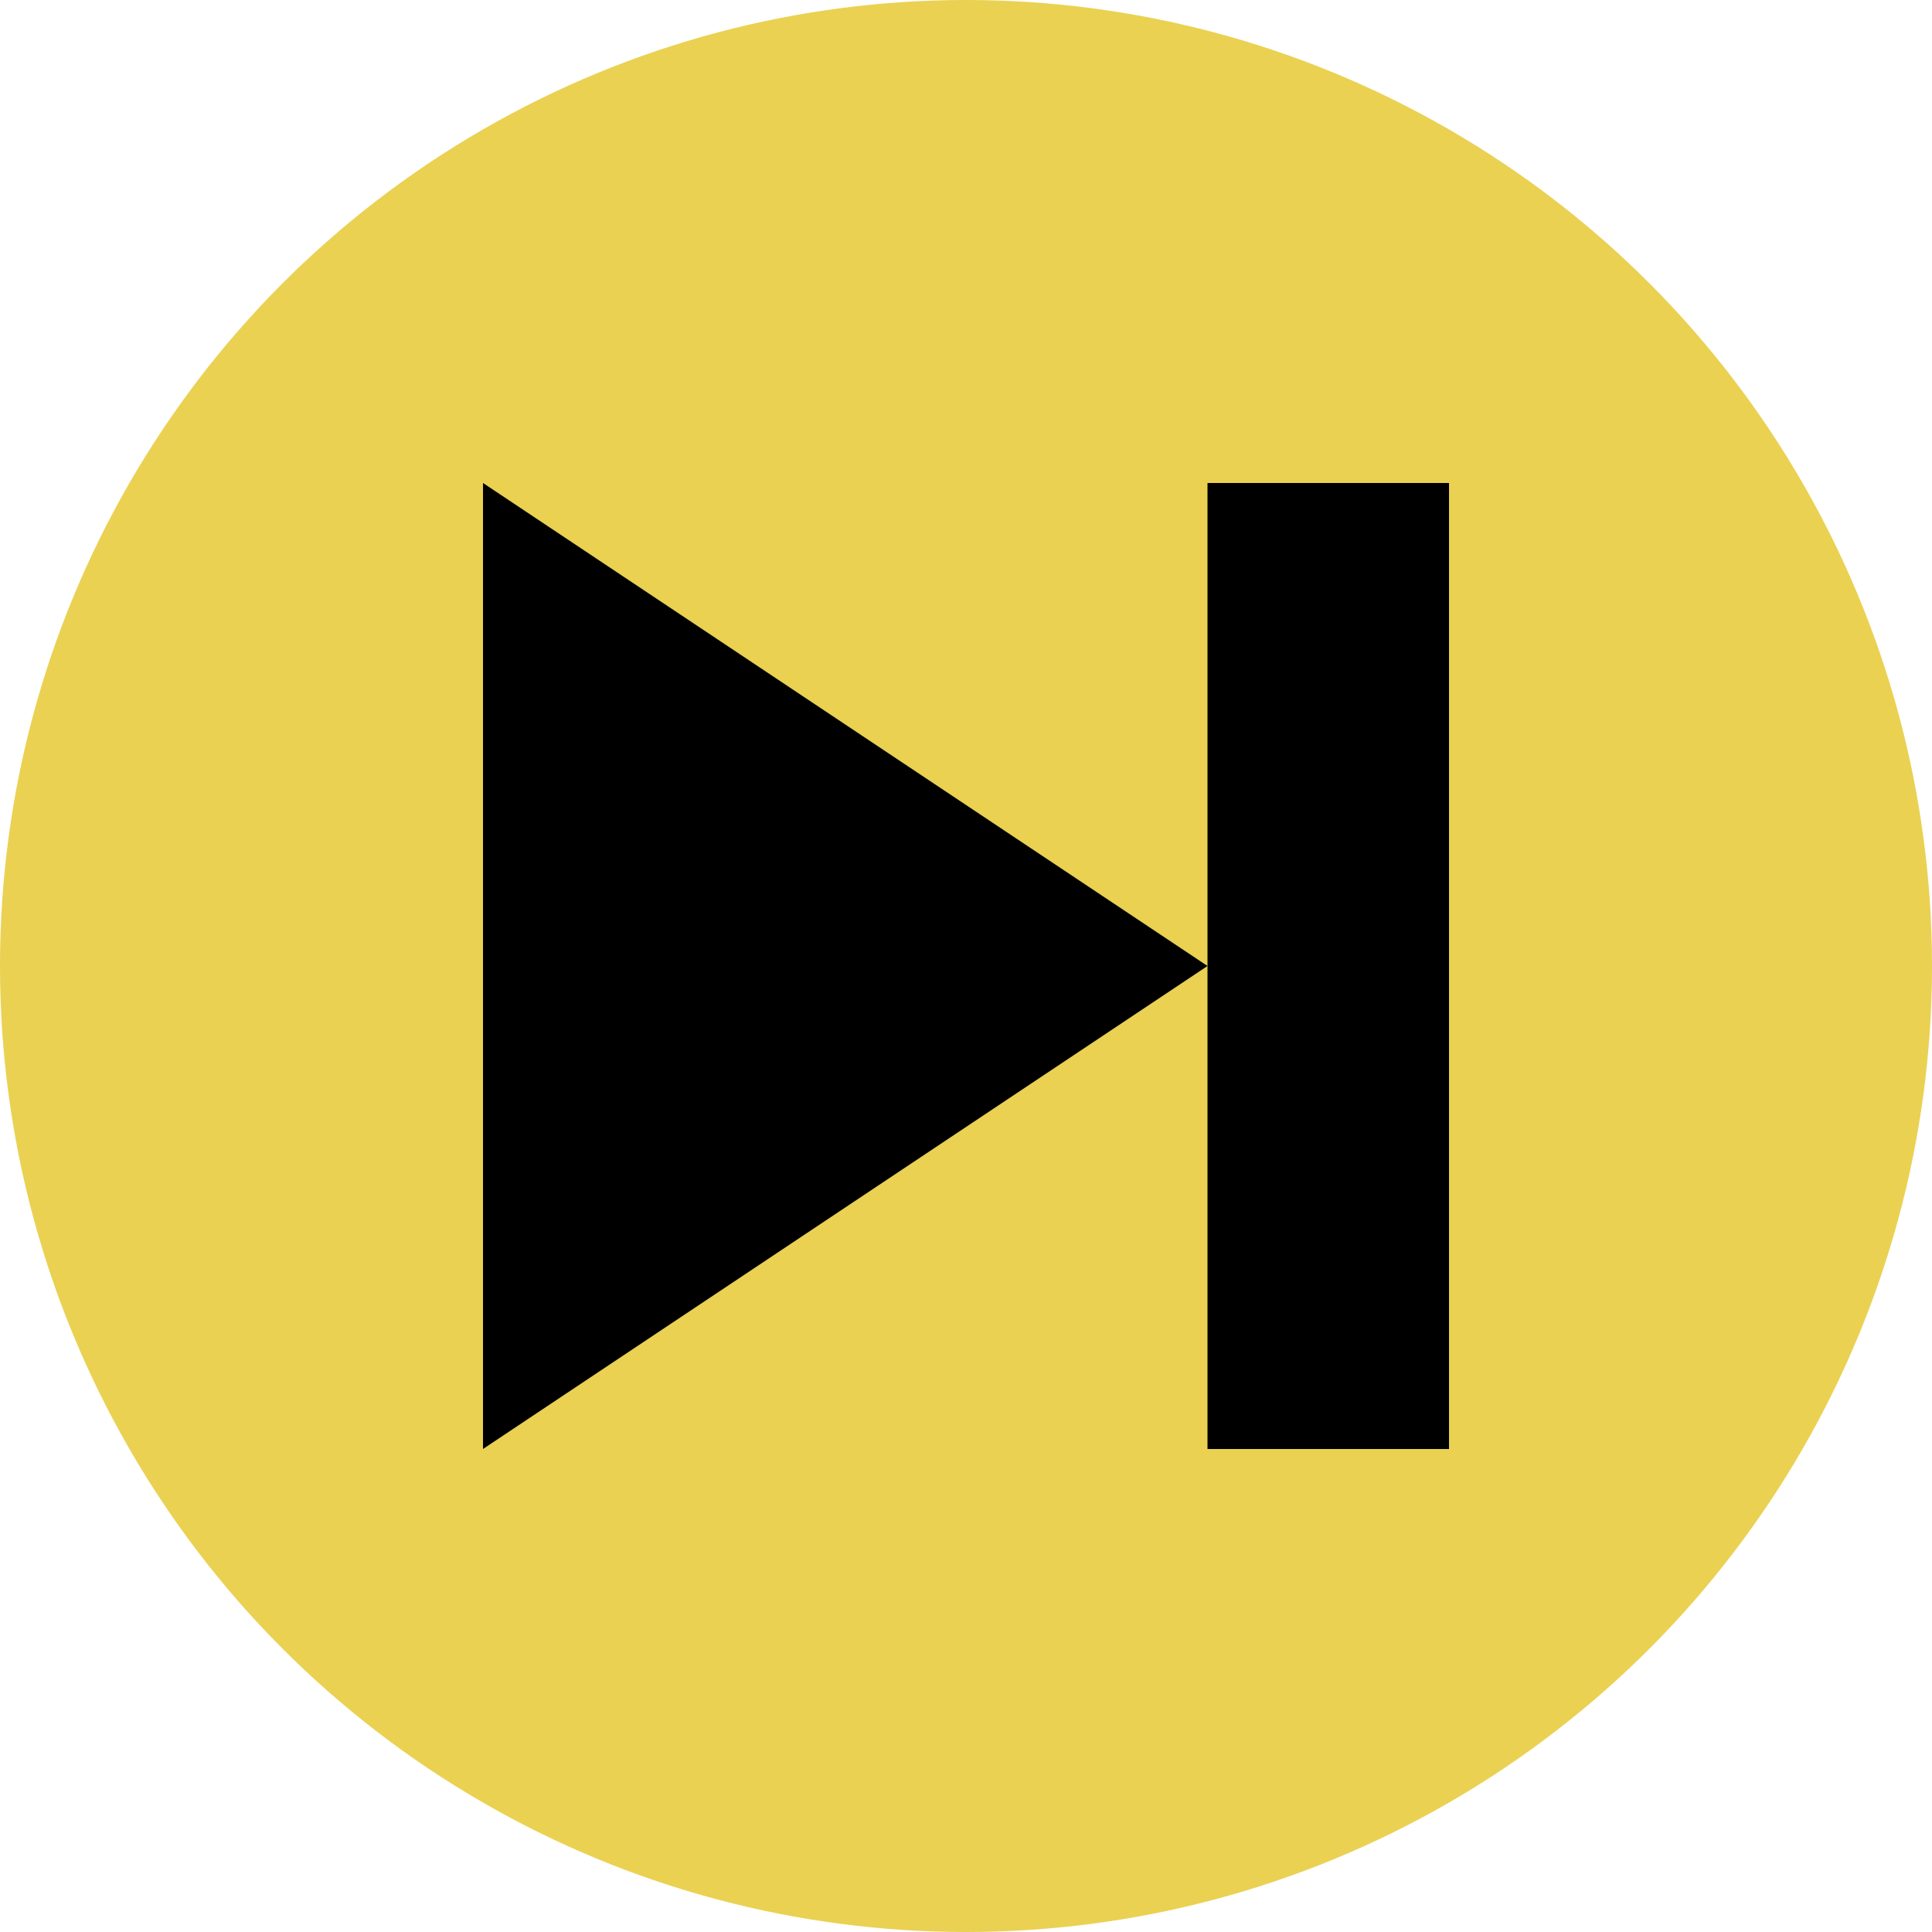 <svg width="8" height="8" viewBox="0 0 8 8" fill="none" xmlns="http://www.w3.org/2000/svg">
<circle cx="4" cy="4" r="4" fill="#EAD152"/>
<path d="M2 6V2L5 4L2 6Z" fill="black"/>
<path d="M5.5 2V6" stroke="black"/>
</svg>
